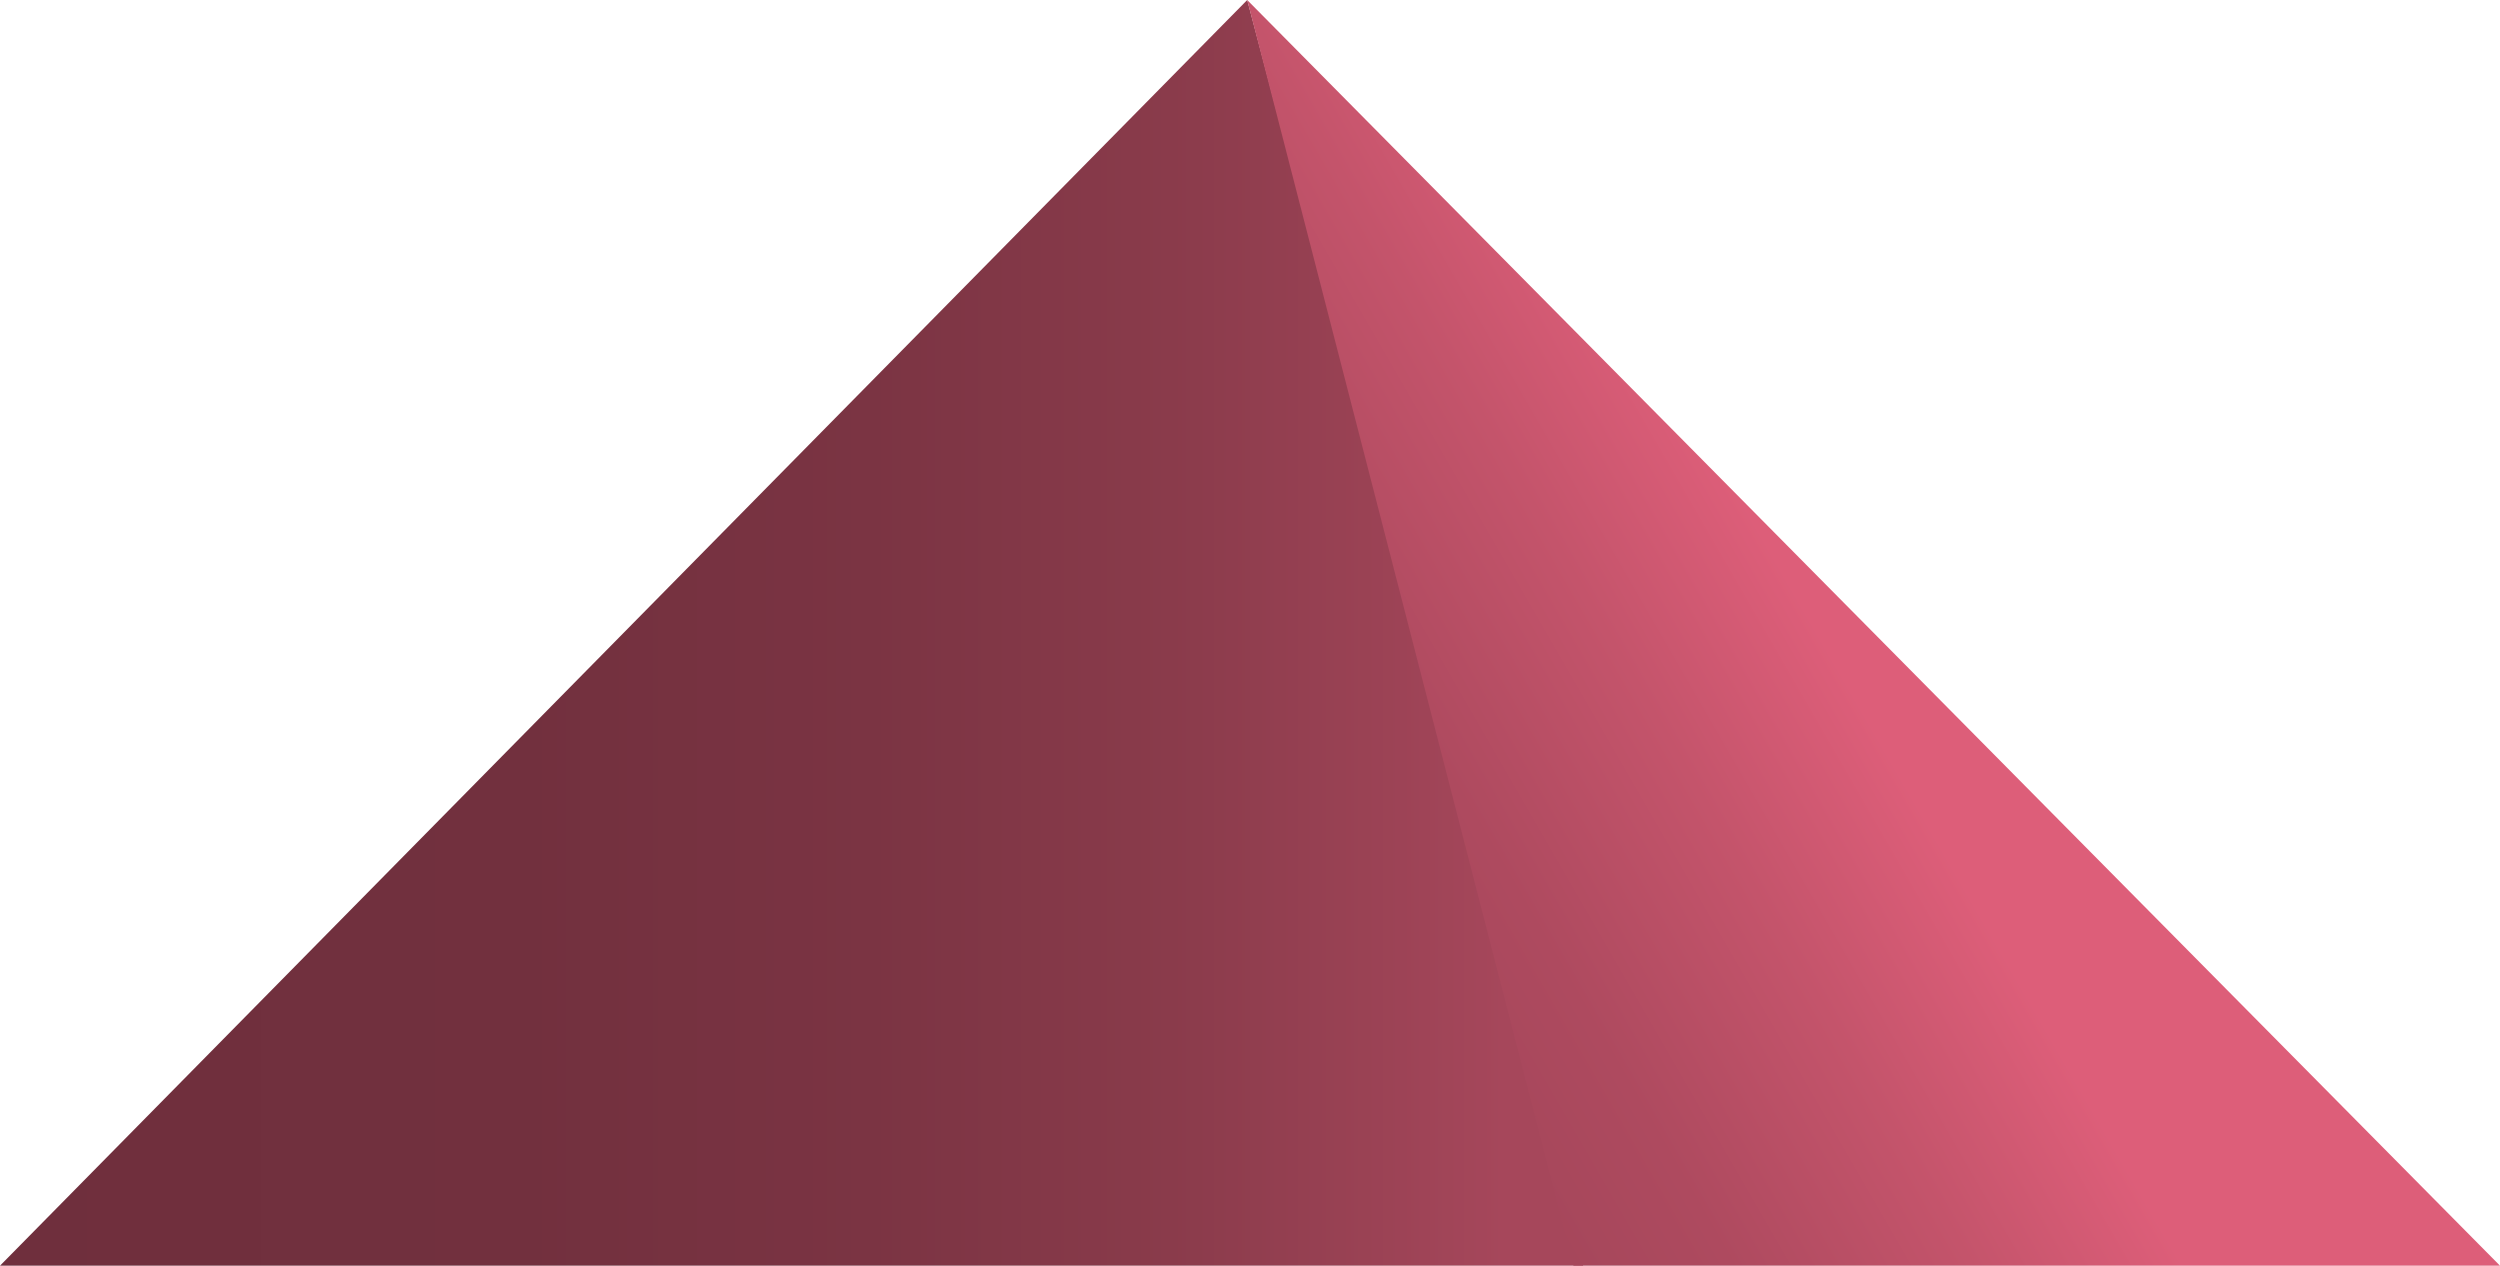 <svg id="0ab70fa8-70bd-41f6-9f93-d76f020ce5e9" data-name="Ebene 1" xmlns="http://www.w3.org/2000/svg" xmlns:xlink="http://www.w3.org/1999/xlink" viewBox="0 0 98.76 50"><defs><linearGradient id="5ef56fb7-0af7-4f11-b952-947f0fa789ce" x1="62.54" y1="25" x2="0" y2="25" gradientUnits="userSpaceOnUse"><stop offset="0.05" stop-color="#a6475b"/><stop offset="0.1" stop-color="#9f4457"/><stop offset="0.26" stop-color="#8a3b4b"/><stop offset="0.45" stop-color="#7b3443"/><stop offset="0.67" stop-color="#72303e"/><stop offset="1" stop-color="#6f2f3d"/></linearGradient><linearGradient id="c4c0e5f1-a085-4160-9691-1f2b0d3df6ac" x1="81.75" y1="20.54" x2="54.3" y2="36.38" gradientUnits="userSpaceOnUse"><stop offset="0.34" stop-color="#dd5e79"/><stop offset="0.57" stop-color="#c4546b"/><stop offset="0.83" stop-color="#ae4a5f"/><stop offset="1" stop-color="#a6475b"/></linearGradient></defs><title>Key</title><polyline points="62.54 50 49.27 0 0 50 62.54 50" fill="url(#5ef56fb7-0af7-4f11-b952-947f0fa789ce)"/><polygon points="98.76 50 49.27 0 62.16 50 98.76 50" fill="url(#c4c0e5f1-a085-4160-9691-1f2b0d3df6ac)"/></svg>